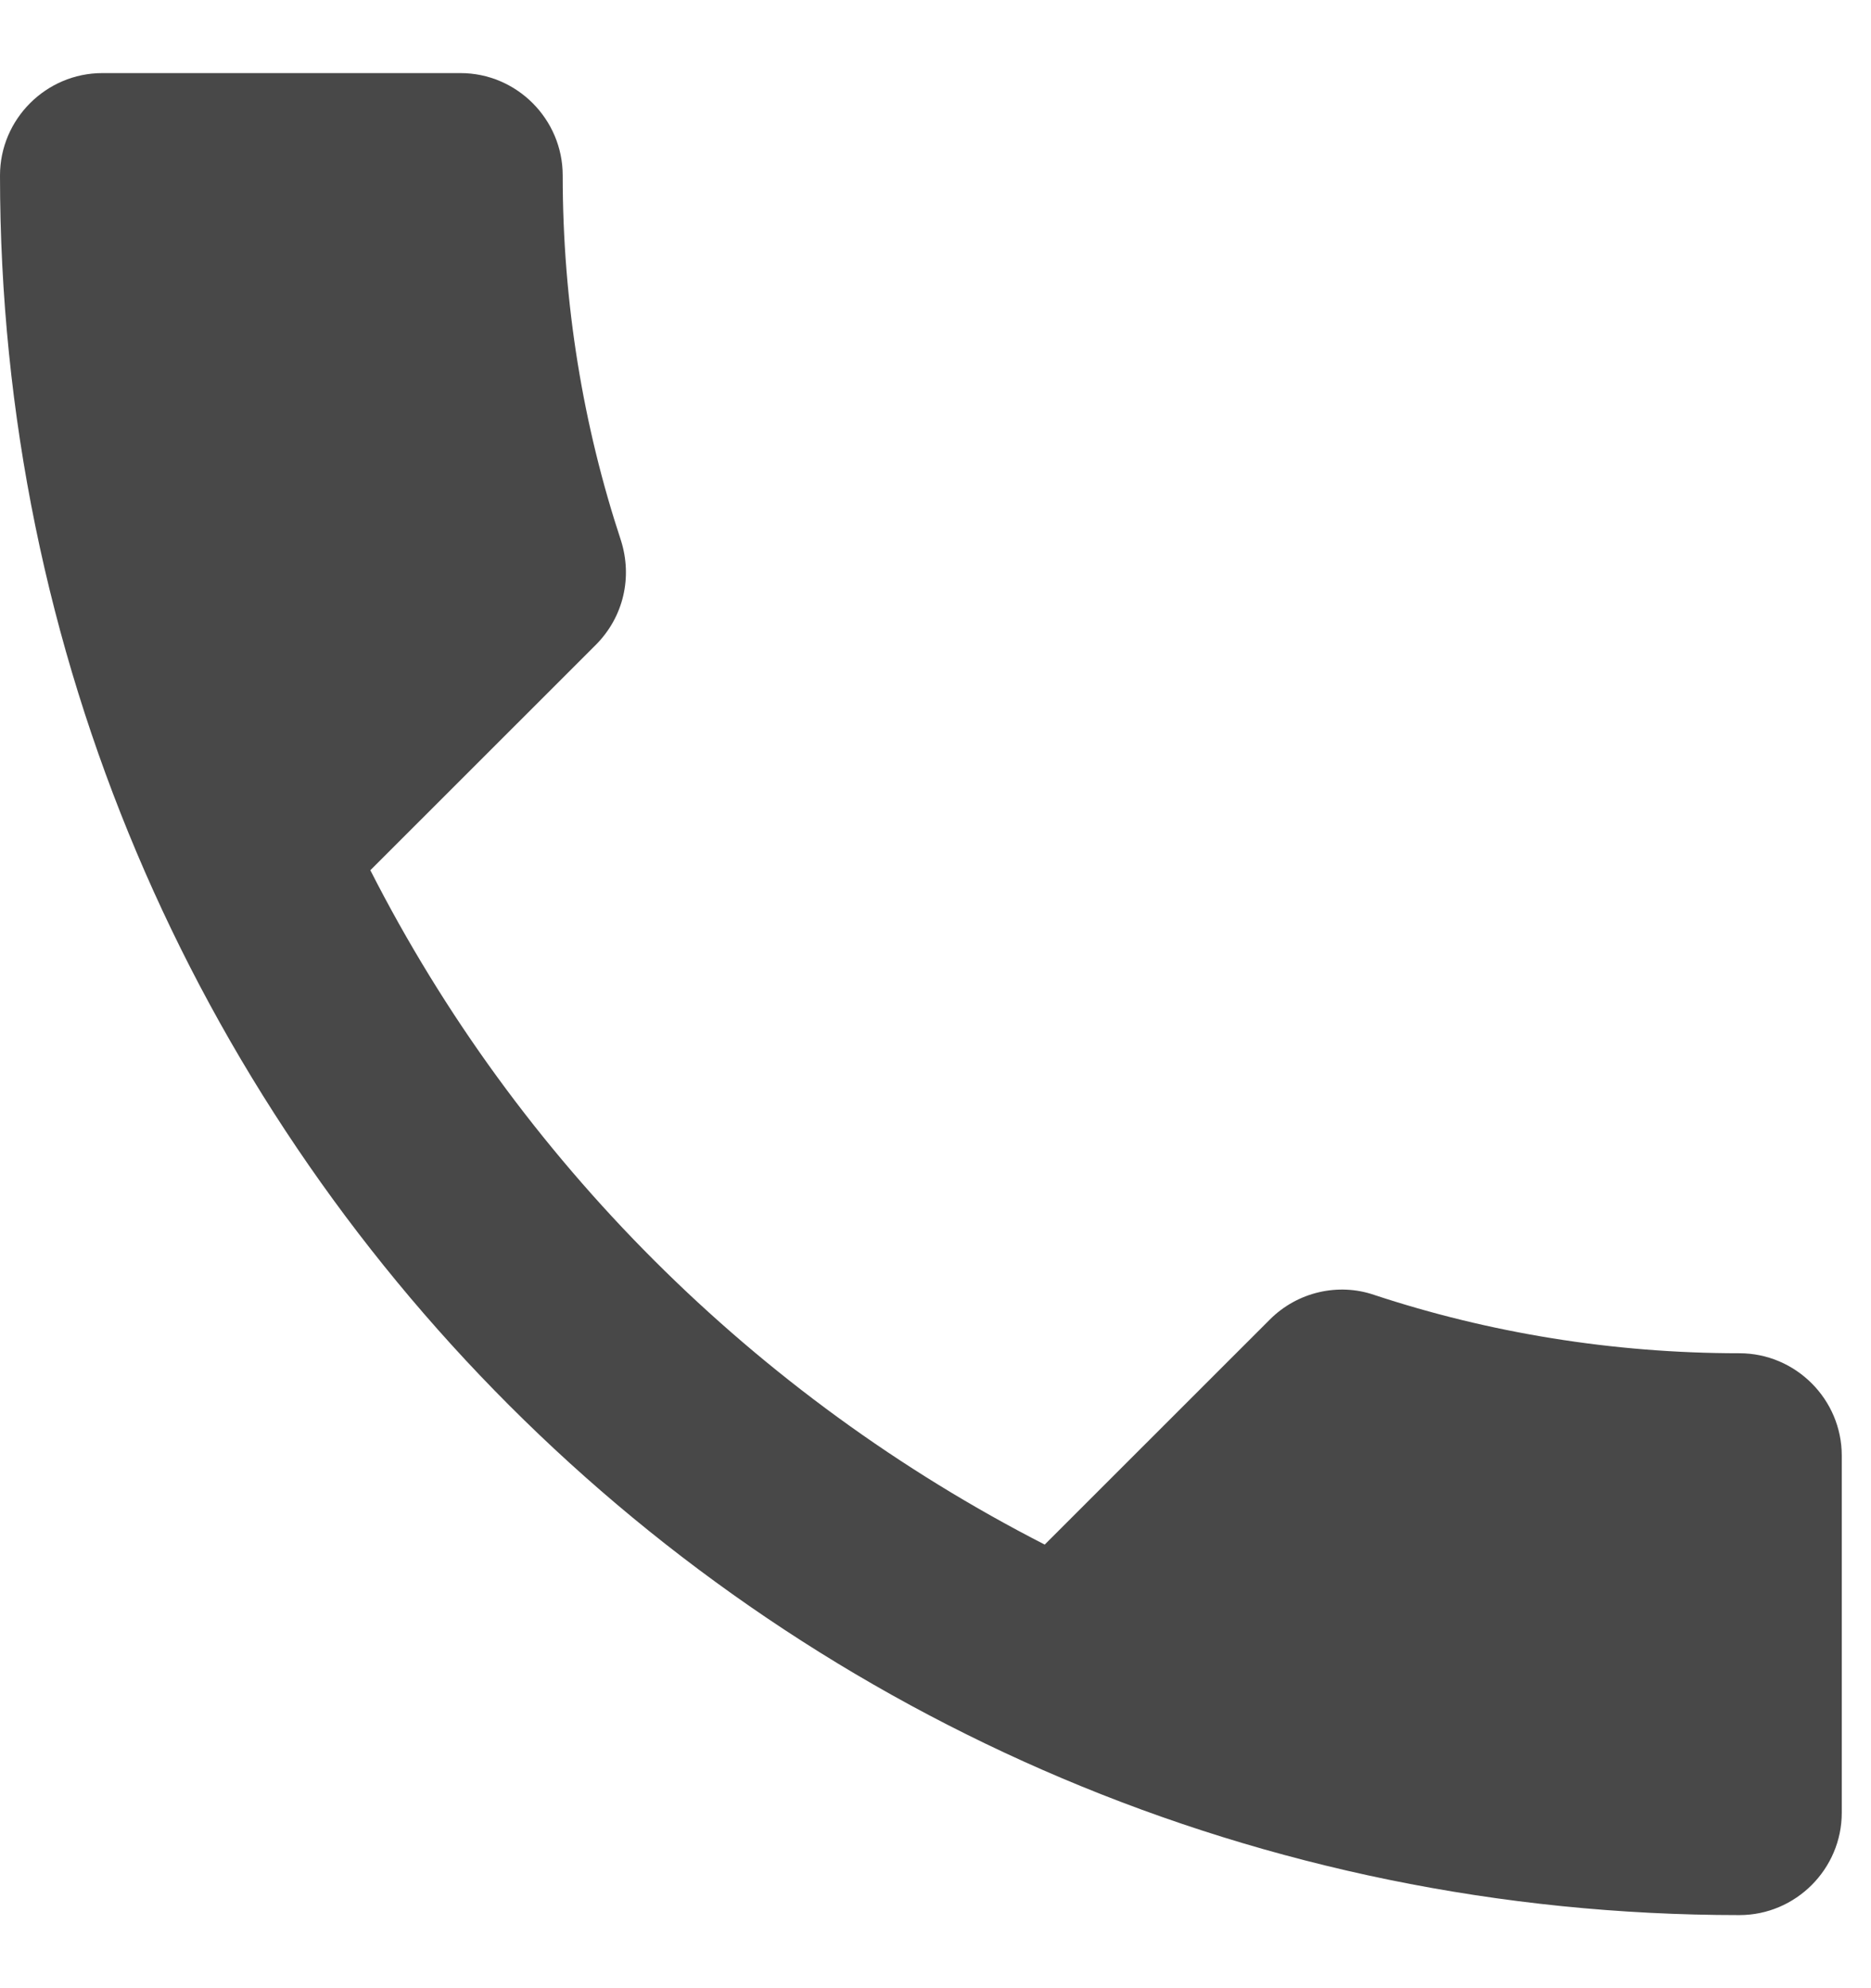 <svg width="16" height="17" viewBox="0 0 16 17" fill="none" xmlns="http://www.w3.org/2000/svg">
<path id="Vector" d="M3.167 7.441C4.428 9.918 6.457 11.939 8.934 13.207L10.859 11.283C11.095 11.046 11.445 10.967 11.751 11.072C12.731 11.396 13.79 11.571 14.875 11.571C15.356 11.571 15.75 11.965 15.75 12.446V15.5C15.75 15.981 15.356 16.375 14.875 16.375C6.659 16.375 0 9.716 0 1.5C0 1.019 0.394 0.625 0.875 0.625H3.938C4.419 0.625 4.812 1.019 4.812 1.5C4.812 2.594 4.987 3.644 5.311 4.624C5.407 4.93 5.338 5.271 5.093 5.516L3.167 7.441Z" fill="#484848"/>
</svg>
